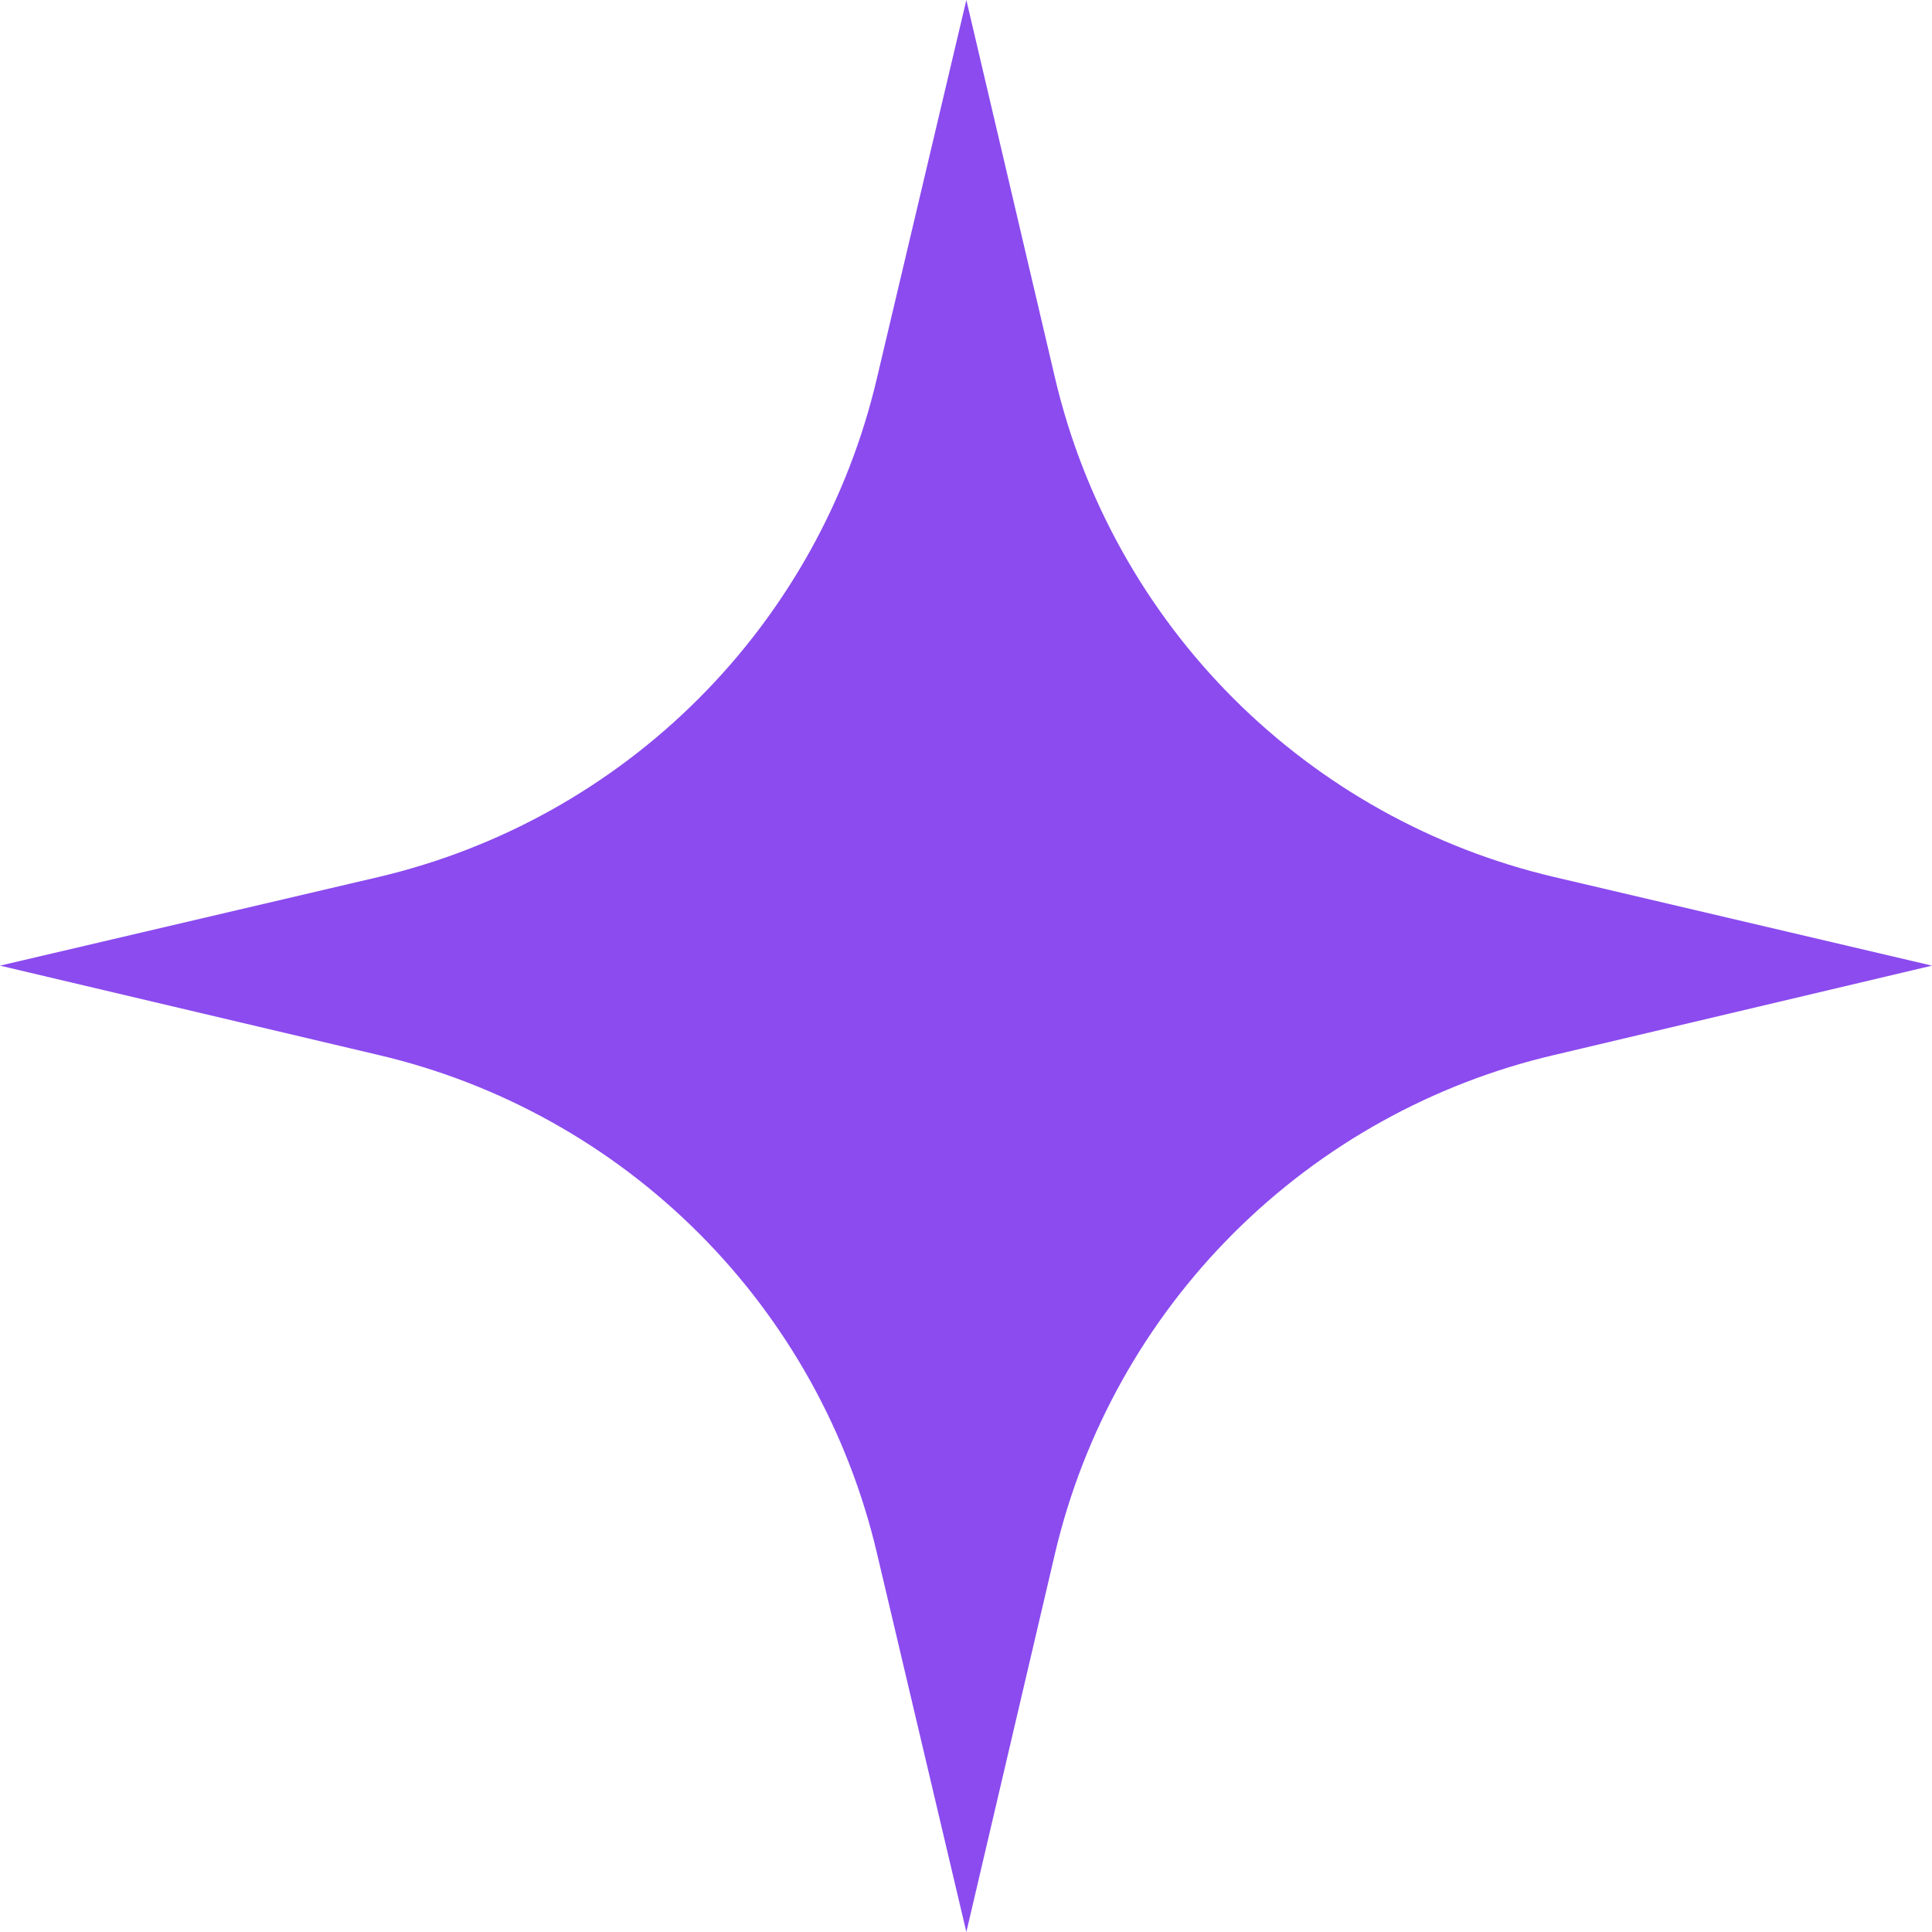 <svg width="65" height="65" viewBox="0 0 65 65" fill="none" xmlns="http://www.w3.org/2000/svg">
<path d="M0 32.488L12.739 29.505C16.82 28.544 20.55 26.463 23.512 23.497C26.474 20.531 28.549 16.797 29.505 12.716L32.512 0L35.495 12.716C36.455 16.799 38.535 20.534 41.5 23.5C44.466 26.465 48.201 28.545 52.284 29.505L65 32.488L52.284 35.495C48.203 36.45 44.469 38.526 41.503 41.488C38.537 44.45 36.456 48.18 35.495 52.261L32.512 65L29.505 52.261C28.548 48.182 26.472 44.452 23.51 41.49C20.548 38.528 16.818 36.452 12.739 35.495L0 32.488Z" fill="#8B4BEF"/>
</svg>
